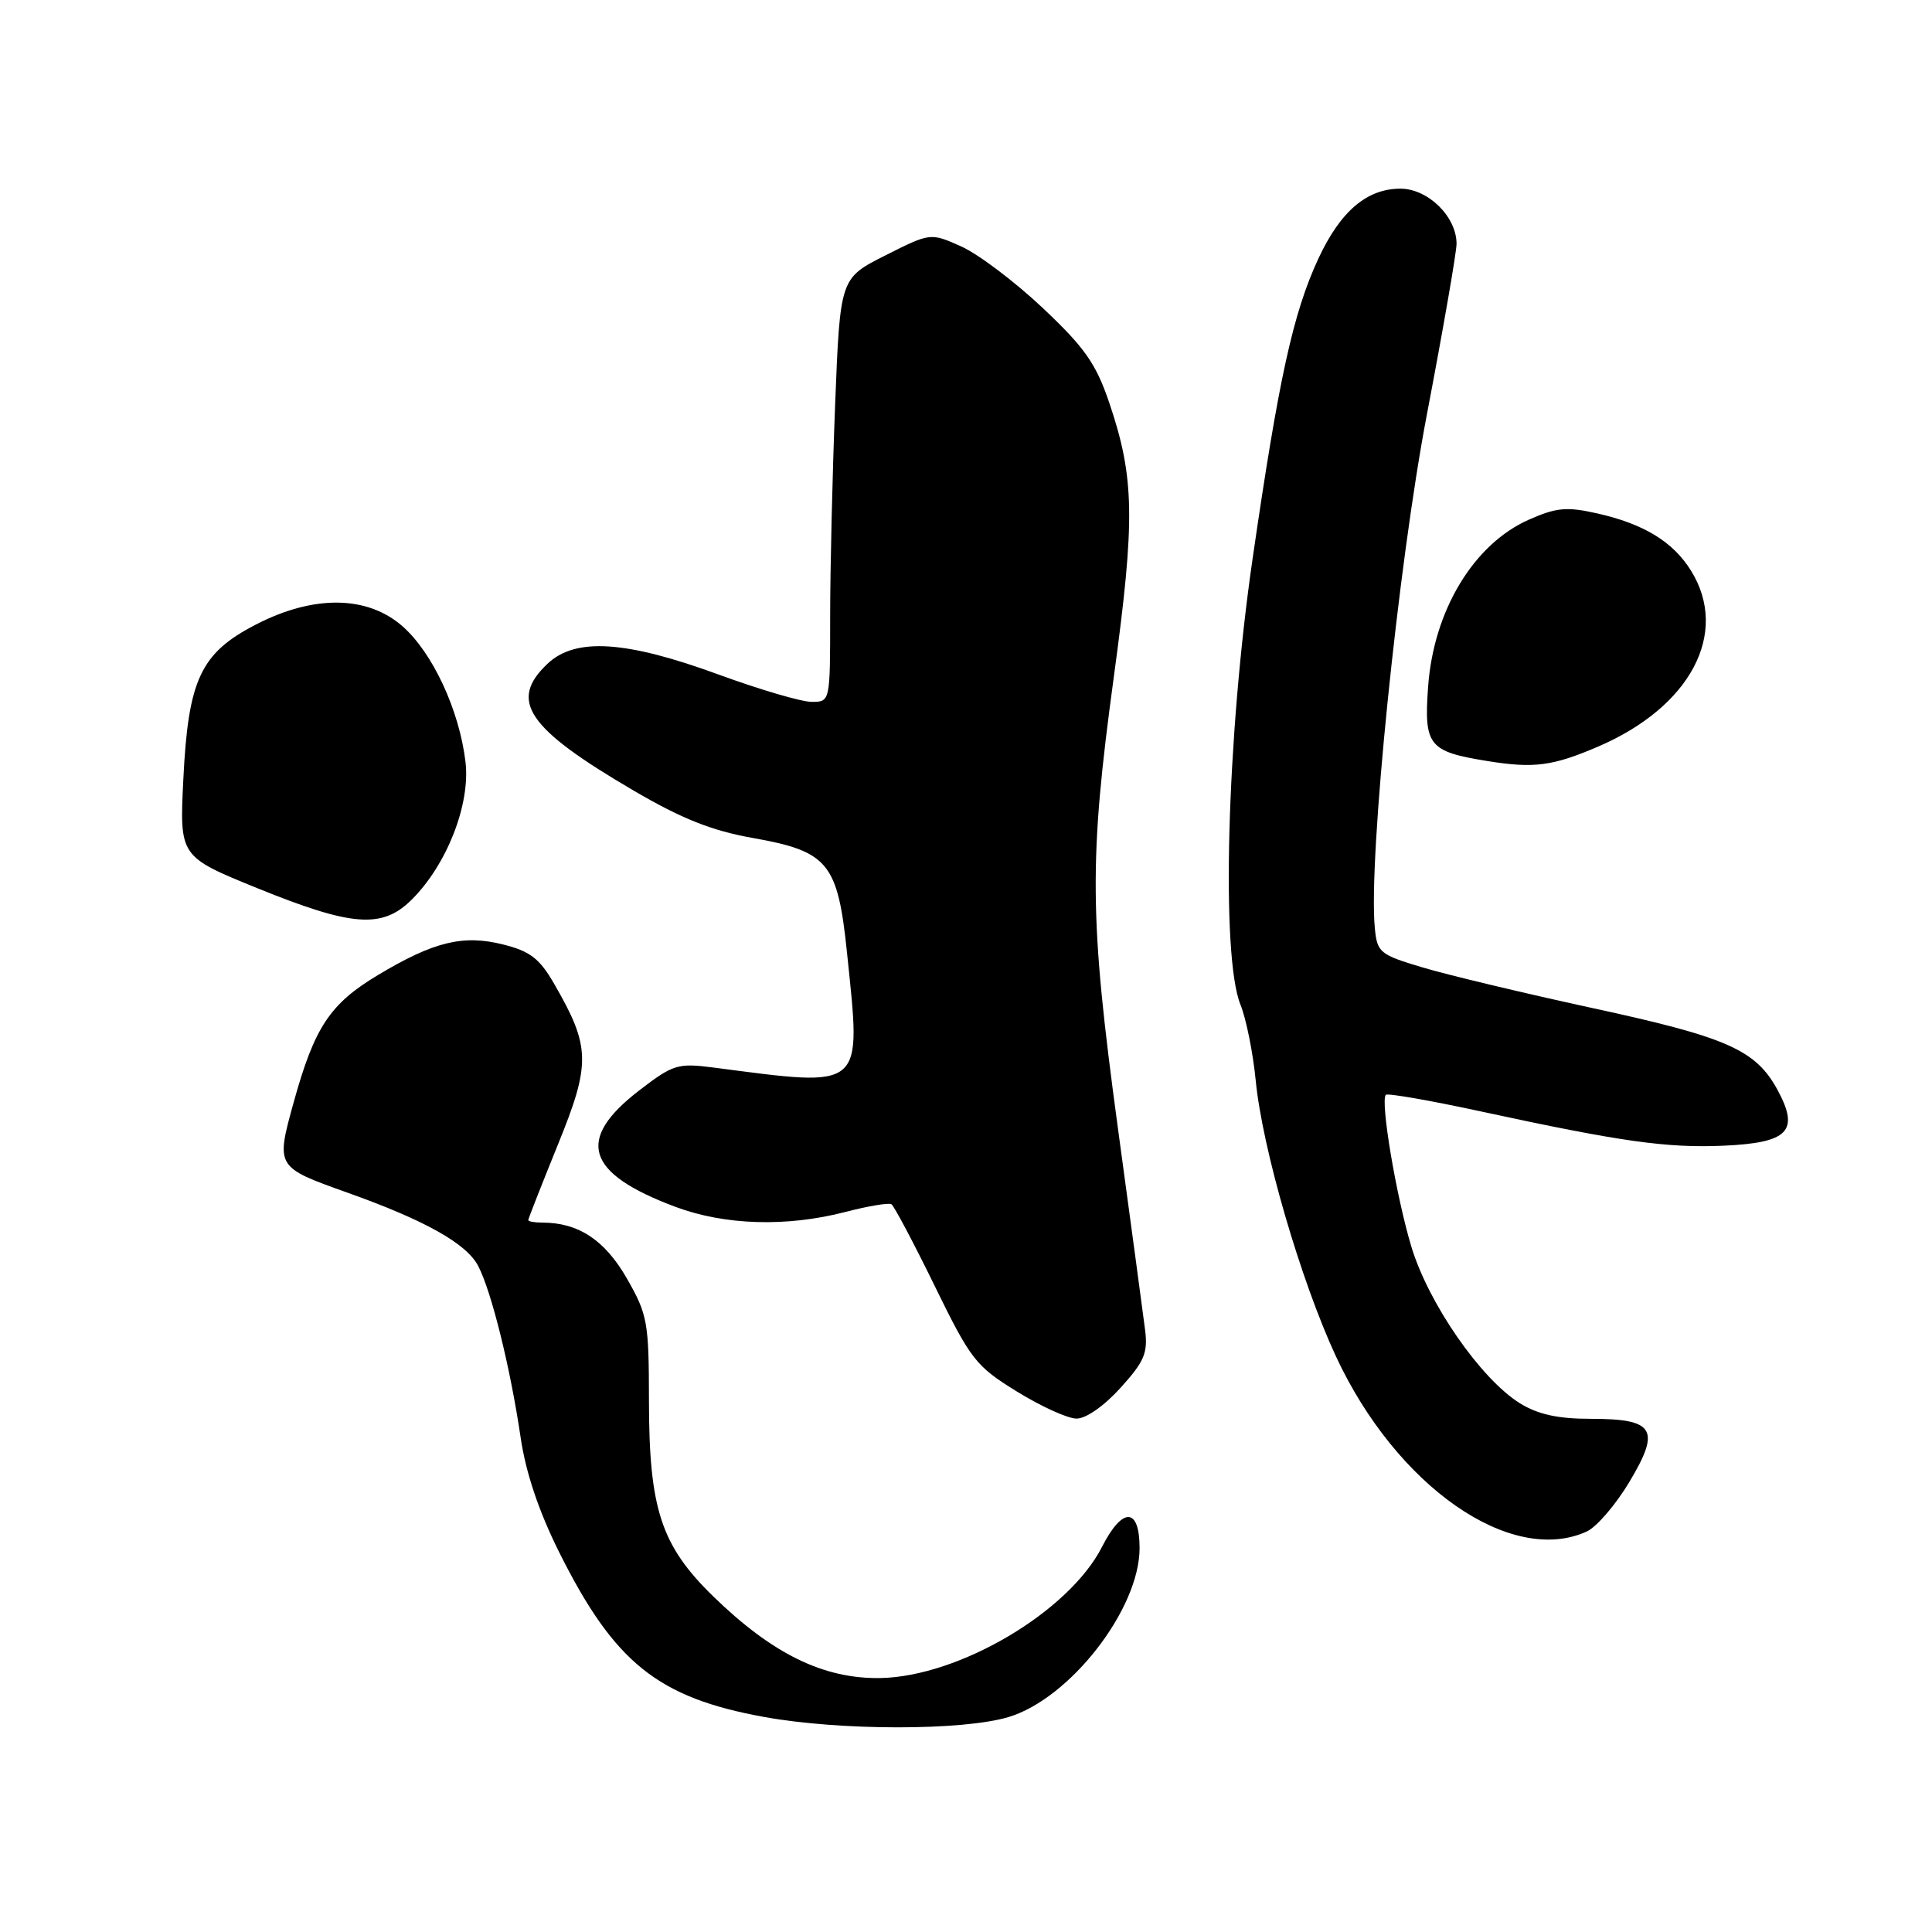 <?xml version="1.0" encoding="UTF-8" standalone="no"?>
<!DOCTYPE svg PUBLIC "-//W3C//DTD SVG 1.1//EN" "http://www.w3.org/Graphics/SVG/1.1/DTD/svg11.dtd" >
<svg xmlns="http://www.w3.org/2000/svg" xmlns:xlink="http://www.w3.org/1999/xlink" version="1.1" viewBox="0 0 256 256">
 <g >
 <path fill="currentColor"
d=" M 133.60 227.53 C 141.76 225.10 151.00 213.22 151.00 205.14 C 151.00 199.70 148.74 199.63 146.01 204.99 C 141.63 213.57 127.11 222.15 116.66 222.35 C 109.13 222.48 102.33 219.15 94.48 211.50 C 87.59 204.78 86.00 199.93 85.99 185.57 C 85.98 175.15 85.81 174.20 83.04 169.36 C 80.13 164.30 76.63 162.00 71.85 162.00 C 70.83 162.00 70.00 161.85 70.00 161.67 C 70.00 161.48 71.77 156.99 73.92 151.68 C 78.30 140.93 78.25 138.70 73.44 130.38 C 71.51 127.02 70.25 126.05 66.71 125.16 C 61.37 123.81 57.47 124.76 50.03 129.23 C 43.71 133.03 41.67 136.11 38.91 146.07 C 36.54 154.65 36.54 154.64 46.00 158.02 C 56.32 161.69 61.84 164.79 63.37 167.76 C 65.14 171.18 67.64 181.31 68.99 190.50 C 69.67 195.14 71.39 200.25 74.09 205.67 C 81.41 220.33 87.16 224.95 101.27 227.51 C 111.32 229.33 127.49 229.34 133.60 227.53 Z  M 210.26 202.93 C 211.56 202.33 214.09 199.39 215.89 196.38 C 220.09 189.37 219.25 188.00 210.75 188.00 C 206.43 188.00 203.80 187.42 201.41 185.95 C 196.22 182.73 189.27 172.71 187.00 165.15 C 184.99 158.47 182.88 145.88 183.63 145.07 C 183.85 144.83 189.54 145.82 196.27 147.28 C 214.80 151.29 220.85 152.14 228.40 151.81 C 236.95 151.43 238.47 149.88 235.57 144.49 C 232.67 139.11 228.93 137.45 210.99 133.57 C 201.92 131.60 191.80 129.18 188.50 128.19 C 182.81 126.49 182.48 126.22 182.17 122.95 C 181.29 113.93 185.25 74.92 189.07 54.92 C 191.23 43.60 193.00 33.42 193.00 32.30 C 193.00 28.71 189.22 25.00 185.56 25.00 C 181.12 25.00 177.61 27.99 174.69 34.27 C 171.34 41.49 169.44 50.13 165.98 74.00 C 162.55 97.59 161.76 126.70 164.37 133.13 C 165.12 134.98 166.03 139.51 166.39 143.18 C 167.27 152.22 172.36 169.70 177.02 179.73 C 185.03 196.94 200.19 207.52 210.26 202.93 Z  M 148.48 183.89 C 151.66 180.37 152.12 179.27 151.72 176.14 C 151.47 174.14 149.85 162.15 148.13 149.50 C 144.33 121.51 144.27 114.06 147.60 89.59 C 150.44 68.74 150.34 63.27 146.96 53.30 C 145.21 48.16 143.71 46.03 138.16 40.80 C 134.49 37.34 129.63 33.67 127.38 32.66 C 123.29 30.83 123.29 30.83 117.30 33.85 C 111.32 36.87 111.32 36.87 110.66 53.59 C 110.30 62.79 110.00 75.42 110.00 81.66 C 110.00 93.00 110.00 93.00 107.55 93.00 C 106.20 93.00 100.69 91.38 95.30 89.41 C 82.95 84.88 76.29 84.45 72.58 87.92 C 67.35 92.84 69.81 96.48 84.00 104.78 C 90.36 108.50 94.32 110.07 99.72 111.03 C 109.75 112.81 111.00 114.32 112.23 126.21 C 114.13 144.59 114.72 144.08 94.50 141.45 C 89.83 140.85 89.19 141.04 84.76 144.44 C 76.22 150.99 77.59 155.46 89.49 159.91 C 96.05 162.36 104.22 162.61 112.02 160.59 C 115.01 159.81 117.76 159.35 118.12 159.57 C 118.47 159.79 121.05 164.66 123.85 170.39 C 128.63 180.17 129.29 181.02 134.72 184.37 C 137.90 186.34 141.46 187.96 142.63 187.97 C 143.89 187.99 146.30 186.30 148.48 183.89 Z  M 54.51 119.25 C 59.20 114.62 62.35 106.58 61.68 100.95 C 60.87 94.12 57.33 86.49 53.34 82.99 C 48.66 78.88 41.54 78.80 33.86 82.78 C 26.57 86.55 24.93 90.07 24.29 103.31 C 23.79 113.50 23.79 113.50 34.15 117.71 C 46.64 122.78 50.63 123.08 54.51 119.25 Z  M 211.73 98.94 C 224.01 93.68 229.19 83.88 224.07 75.62 C 221.69 71.78 217.80 69.41 211.60 68.02 C 207.59 67.12 206.22 67.25 202.58 68.86 C 195.26 72.10 189.95 80.91 189.23 91.02 C 188.67 98.80 189.30 99.59 197.08 100.84 C 203.24 101.84 205.74 101.51 211.73 98.94 Z "/>
</g>
</svg>